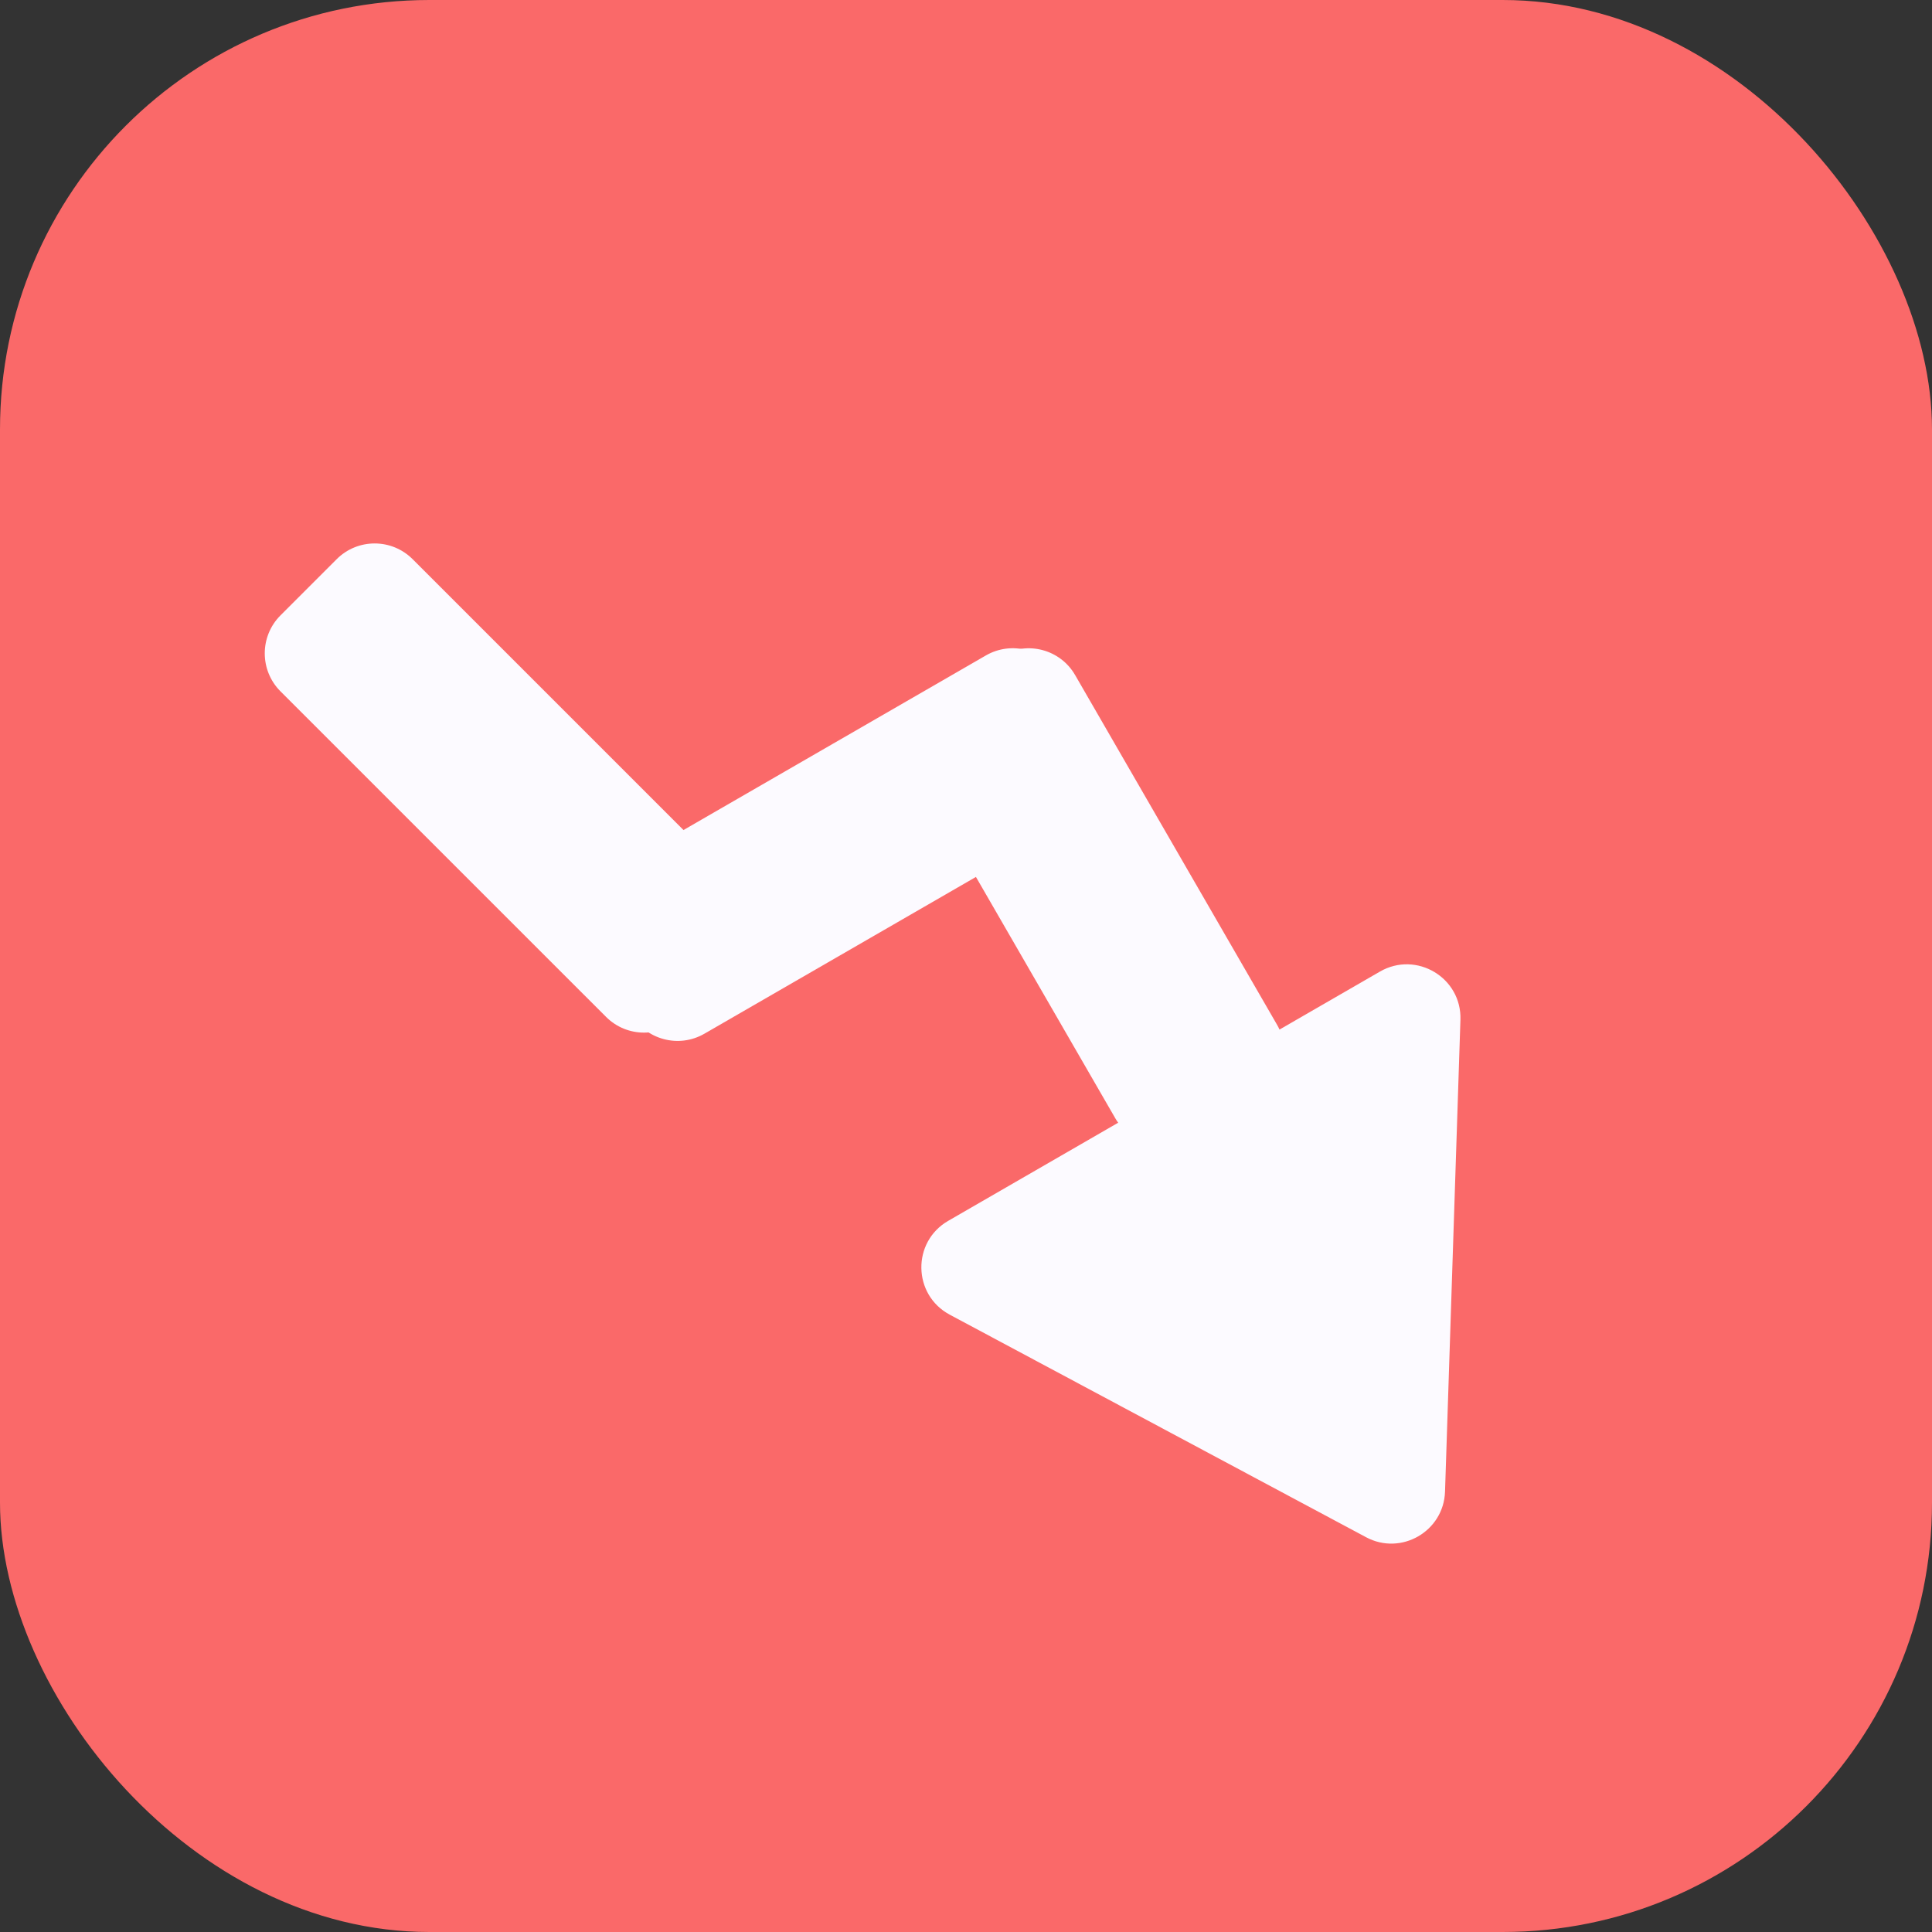 <svg width="36" height="36" viewBox="0 0 36 36" fill="none" xmlns="http://www.w3.org/2000/svg">
<rect x="0" y="0" width="36" height="36" fill="#333333" stroke="none"/>
<rect width="36" height="36" rx="8" fill="#FA6969"/>
<path d="M13.755 16.486C14.145 16.877 14.145 17.51 13.755 17.901L12.707 18.948C12.316 19.339 11.683 19.339 11.293 18.948L5.226 12.882C4.836 12.491 4.836 11.858 5.226 11.467L5.75 10.943L6.274 10.419C6.664 10.029 7.298 10.029 7.688 10.419L13.755 16.486Z" fill="#FCFAFF"/>
<path d="M23.796 19.095C24.072 19.573 23.908 20.185 23.43 20.461L22.147 21.202C21.668 21.478 21.057 21.314 20.781 20.836L17.019 14.321C16.743 13.842 16.907 13.231 17.385 12.955L18.027 12.584L18.668 12.214C19.147 11.938 19.758 12.101 20.034 12.58L23.796 19.095Z" fill="#FCFAFF"/>
<path d="M18.371 12.213C18.85 11.937 19.461 12.101 19.737 12.579L20.478 13.862C20.754 14.34 20.59 14.952 20.112 15.228L13.125 19.262C12.647 19.538 12.035 19.374 11.759 18.896L11.389 18.254L11.018 17.613C10.742 17.134 10.906 16.523 11.384 16.247L18.371 12.213Z" fill="#FCFAFF"/>
<path d="M26.926 27.795C26.901 28.535 26.108 28.993 25.455 28.644L17.697 24.497C17.005 24.127 16.989 23.141 17.668 22.749L25.713 18.104C26.393 17.712 27.239 18.218 27.213 19.002L26.926 27.795Z" fill="#FCFAFF"/>
</svg>
